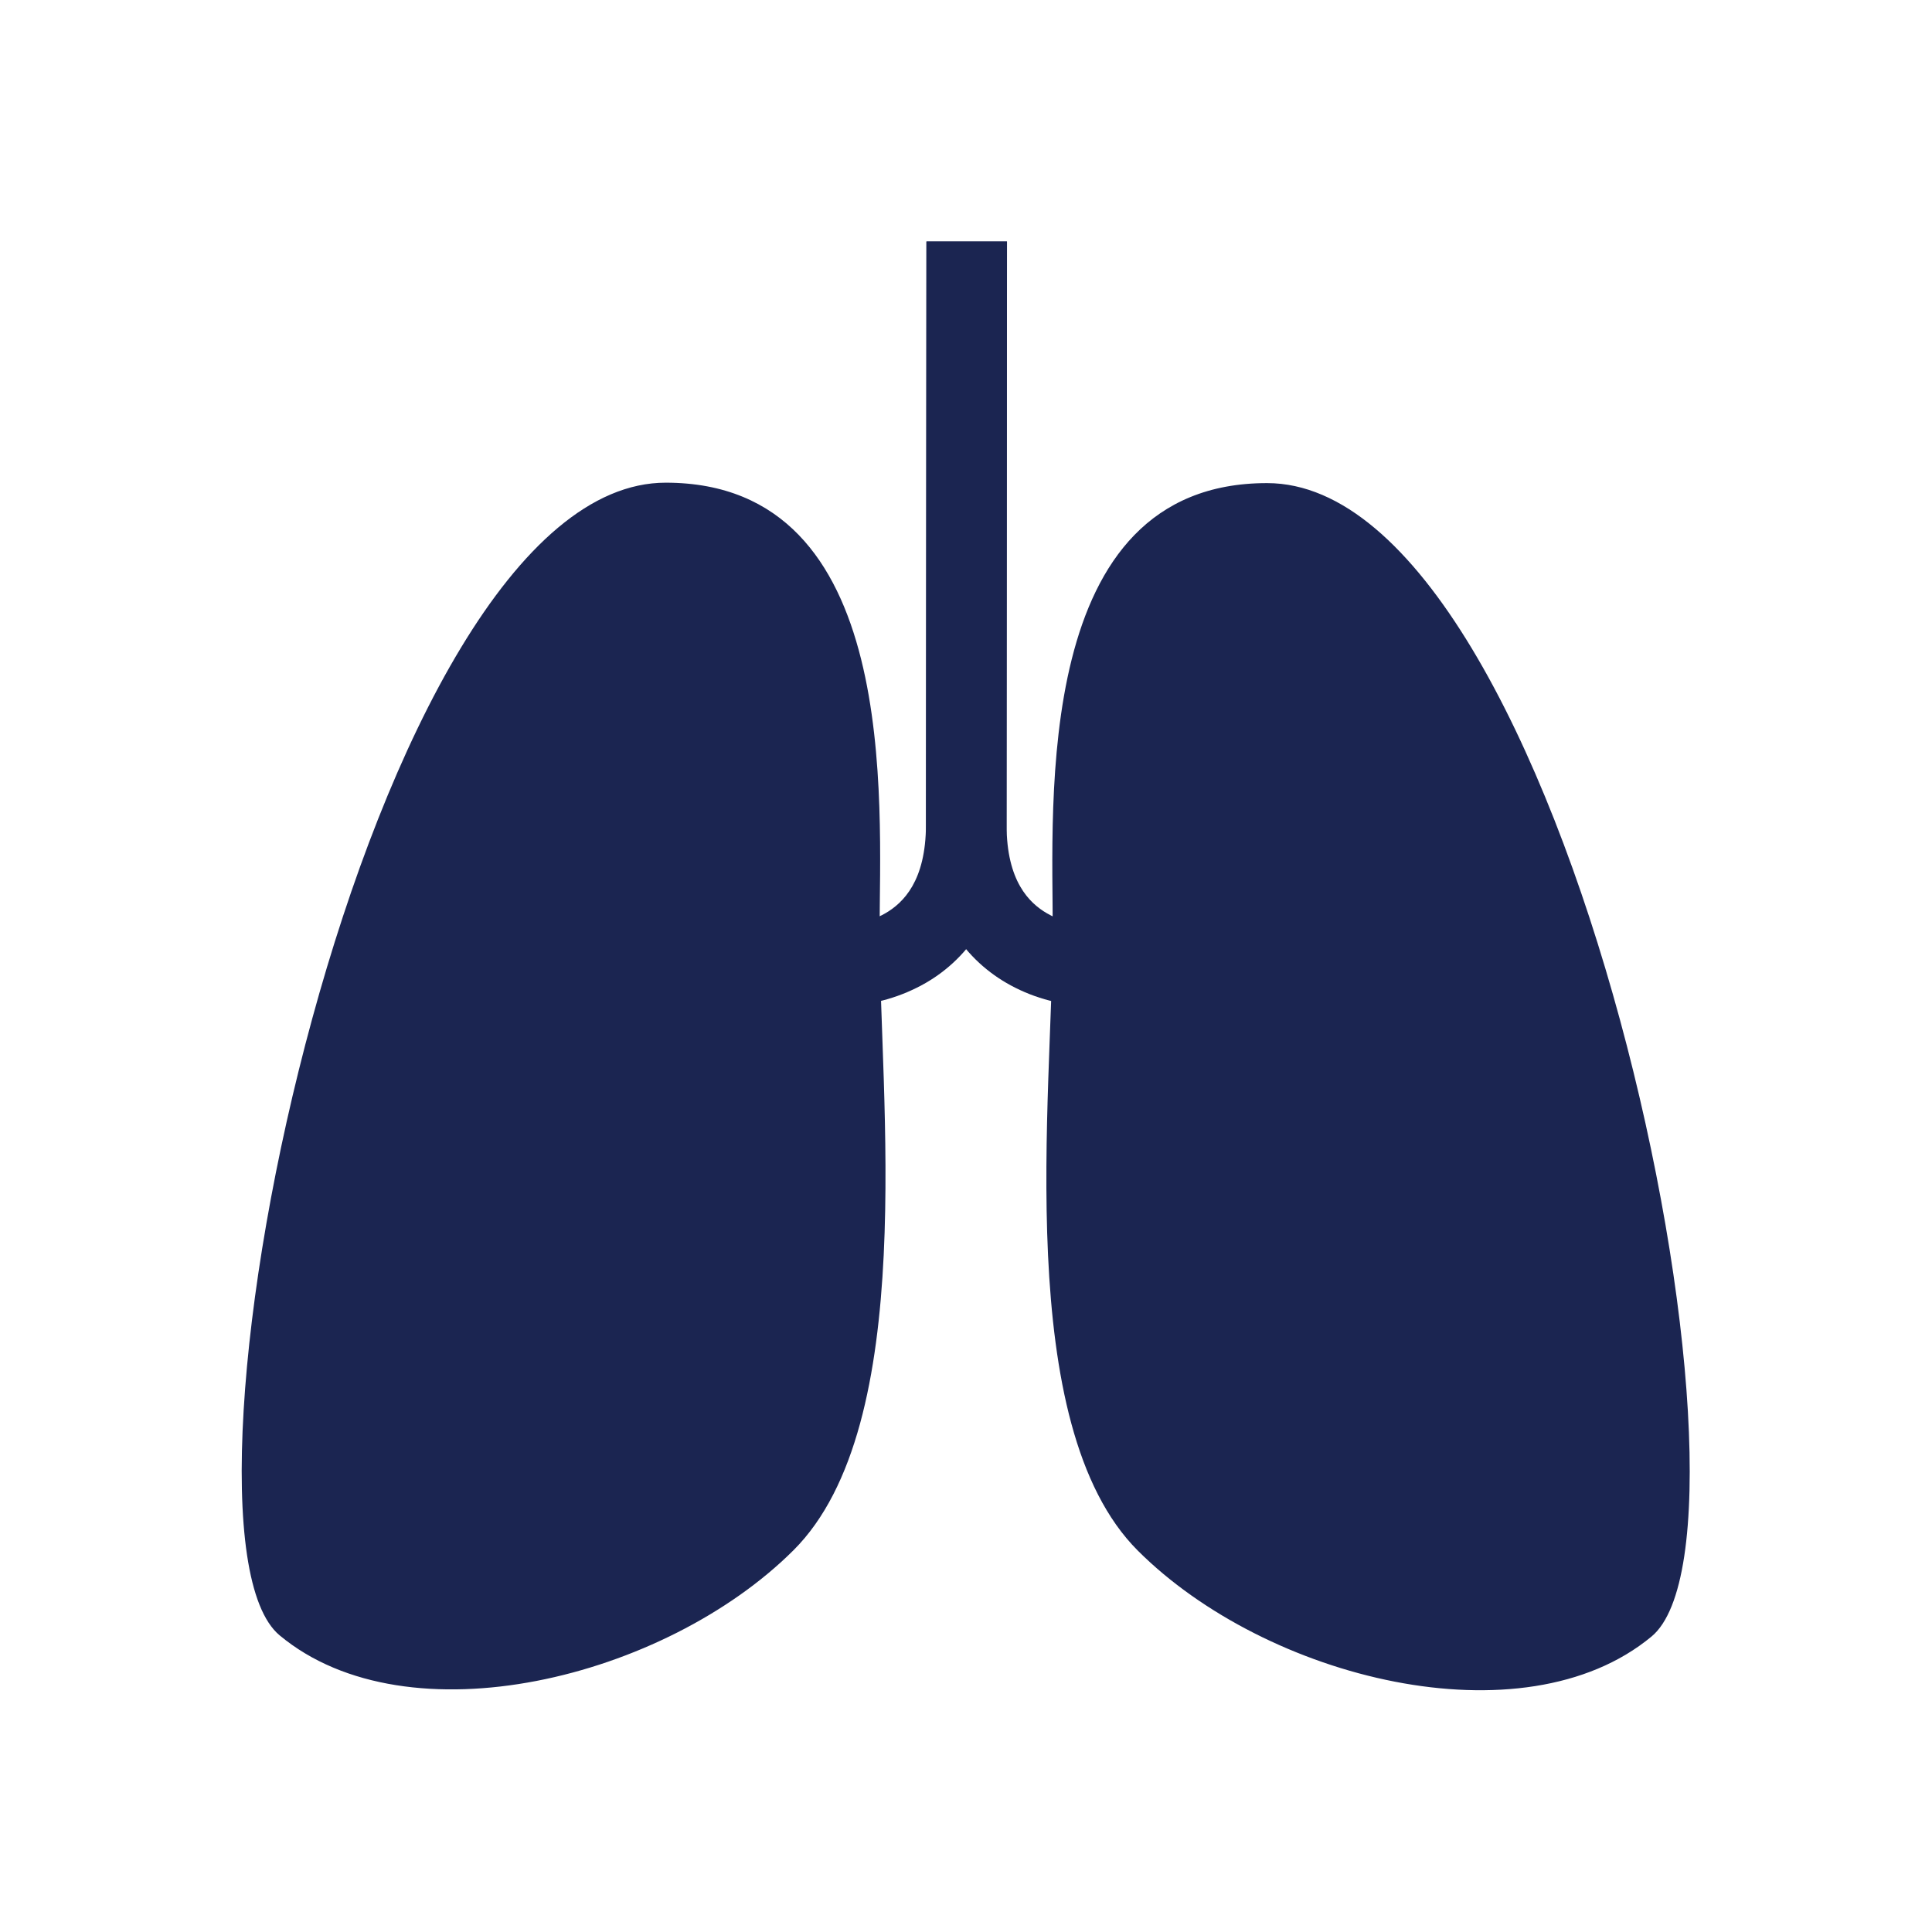 <svg width="18" height="18" viewBox="0 0 18 18" fill="none" xmlns="http://www.w3.org/2000/svg">
<g id="lungs 1">
<g id="Group">
<path id="Vector" d="M6.204 4.497C8.397 4.499 8.196 7.482 8.195 8.676C8.193 10.199 8.567 13.274 7.392 14.444C6.195 15.637 3.801 16.232 2.605 15.236C1.409 14.24 3.411 4.494 6.204 4.497ZM11.806 4.501C9.613 4.499 9.81 7.484 9.808 8.677C9.807 10.201 9.428 13.275 10.601 14.447C11.797 15.642 14.19 16.24 15.387 15.247C16.585 14.253 14.599 4.503 11.806 4.501Z" fill="#1B2551"/>
<path id="Vector_2" fill-rule="evenodd" clip-rule="evenodd" d="M8.631 2.25H9.381L9.377 7.685C9.376 8.473 9.025 8.925 8.628 9.156C8.401 9.287 8.147 9.36 7.887 9.371H7.877V8.621H7.873H7.875C7.911 8.619 7.946 8.614 7.981 8.607C8.058 8.592 8.155 8.563 8.25 8.508C8.415 8.412 8.626 8.208 8.627 7.684L8.631 2.25Z" fill="#1B2551"/>
<path id="Vector_3" fill-rule="evenodd" clip-rule="evenodd" d="M9.382 2.25H8.632L8.628 7.684C8.627 8.472 8.977 8.925 9.375 9.157C9.6 9.288 9.855 9.361 10.115 9.372H10.126L10.126 8.997C10.126 8.622 10.127 8.622 10.127 8.622H10.131H10.129C10.125 8.622 10.119 8.622 10.11 8.621C9.984 8.61 9.863 8.572 9.754 8.509C9.589 8.413 9.378 8.209 9.378 7.685L9.382 2.25Z" fill="#1B2551"/>
</g>
</g>
</svg>
